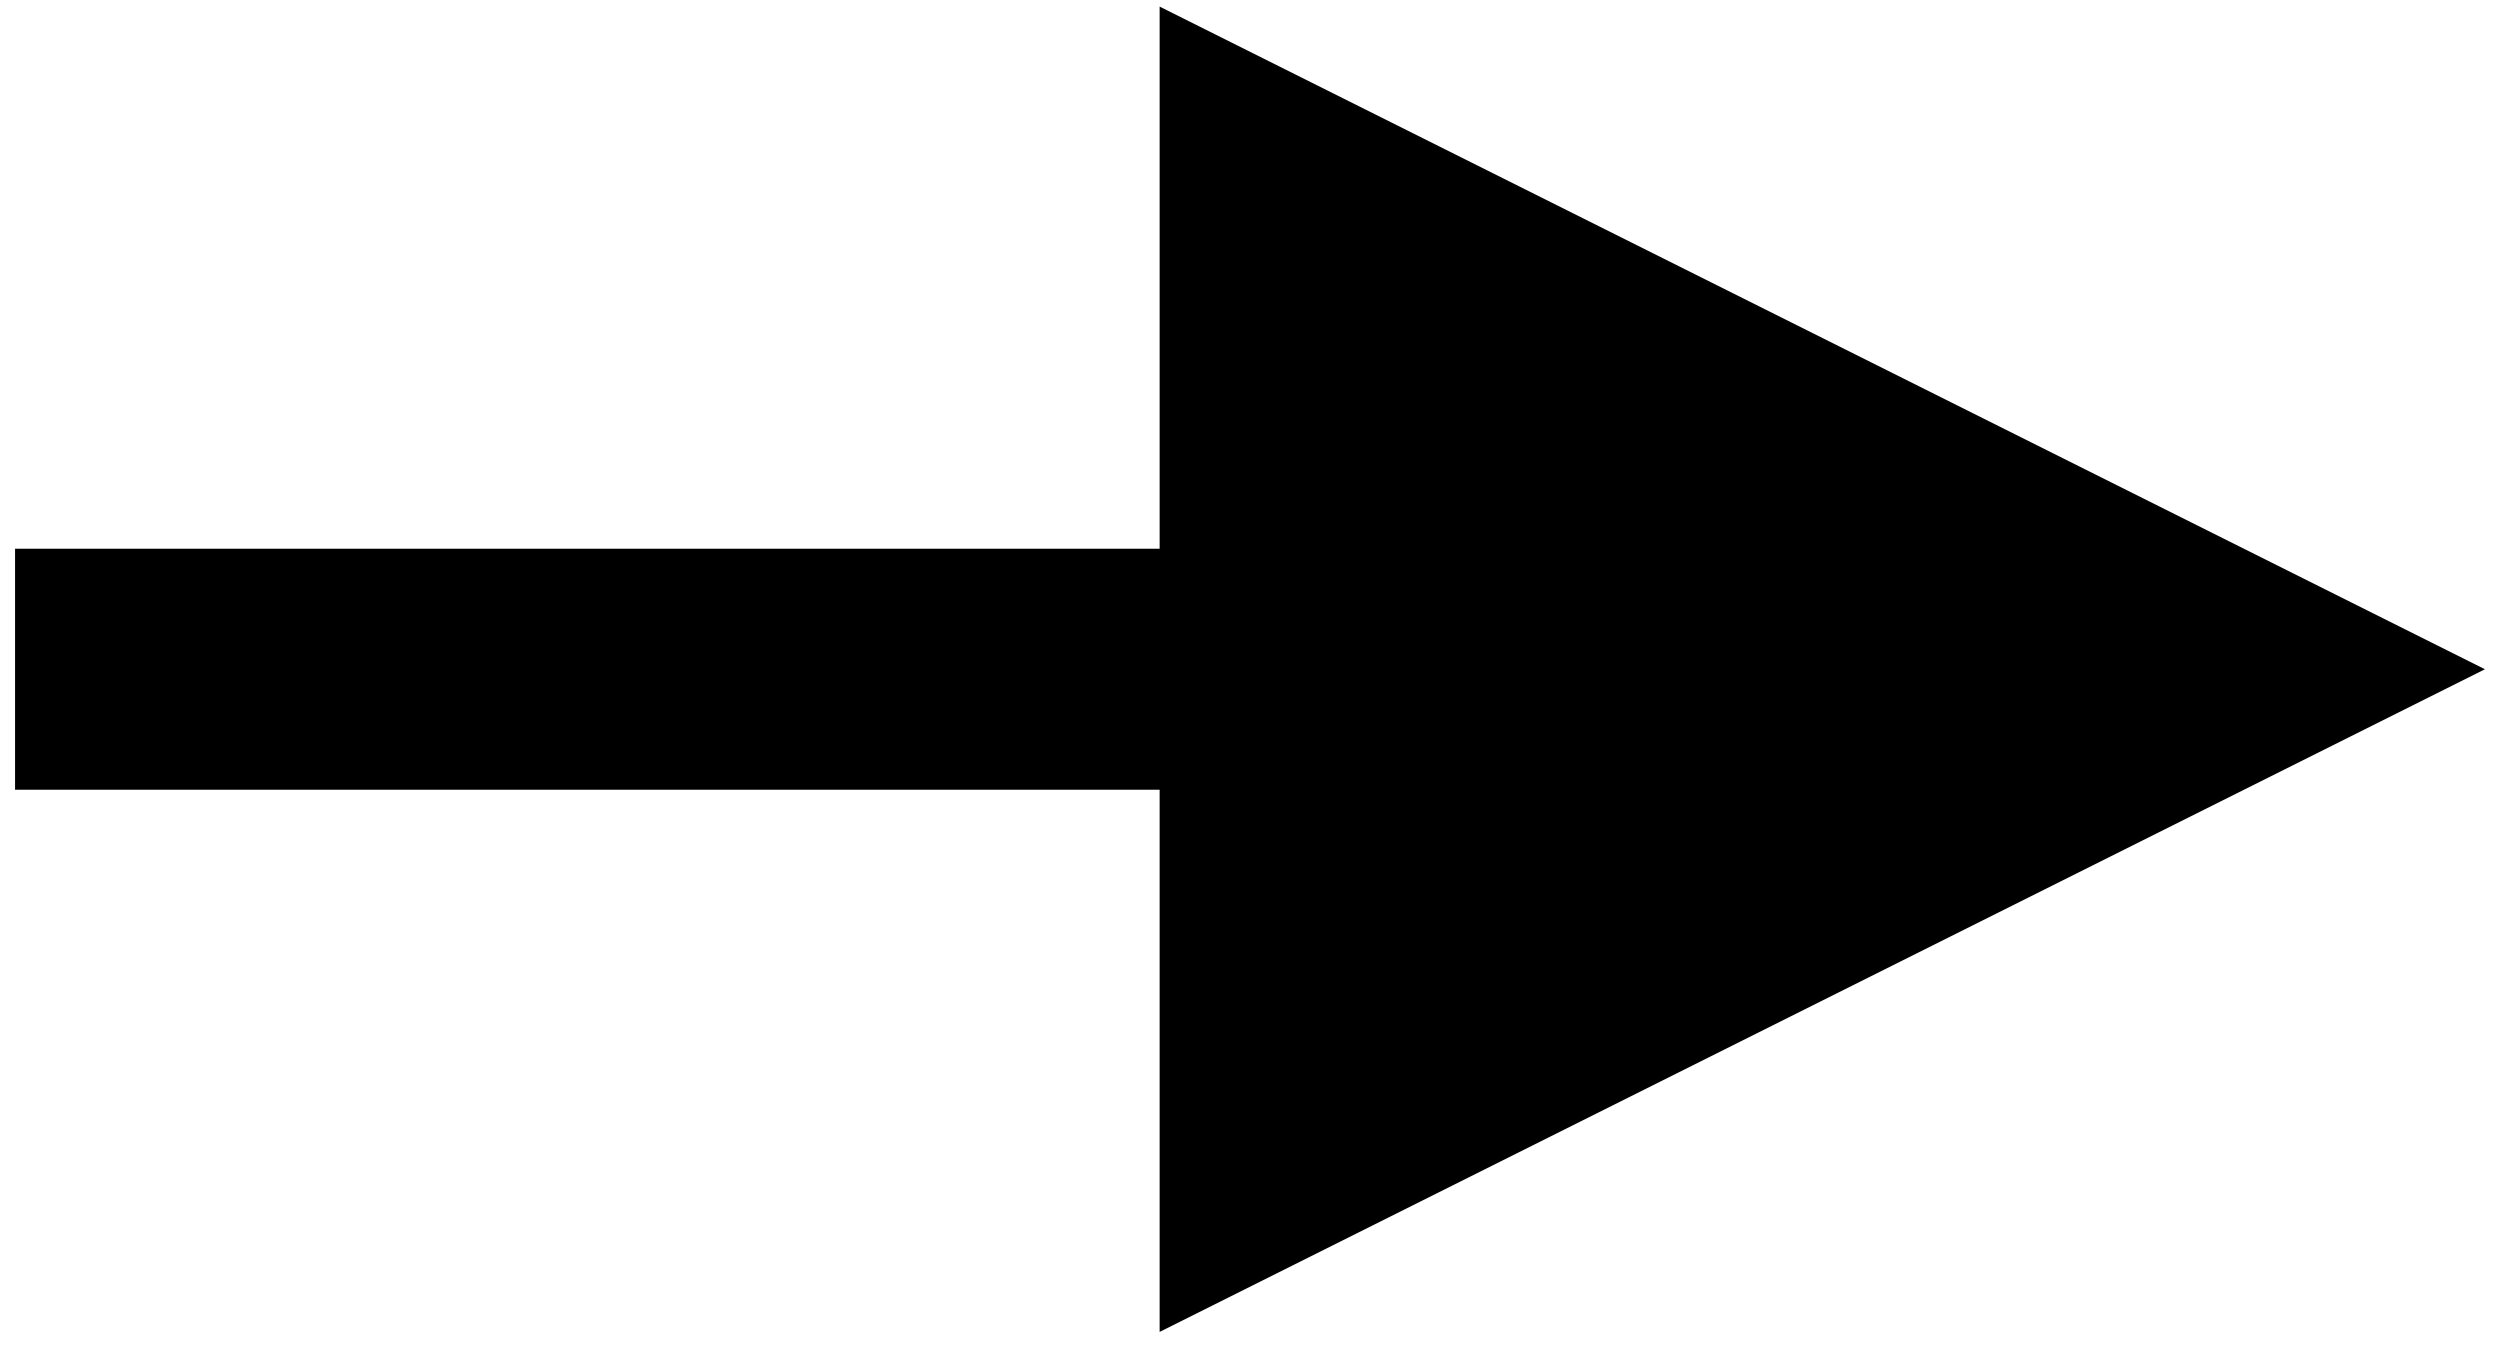 <?xml version="1.0" encoding="UTF-8"?>
<svg width="83px" height="45px" viewBox="0 0 83 45" version="1.1" xmlns="http://www.w3.org/2000/svg" xmlns:xlink="http://www.w3.org/1999/xlink">
    <!-- Generator: Sketch 52.4 (67378) - http://www.bohemiancoding.com/sketch -->
    <title>Line 2</title>
    <desc>Created with Sketch.</desc>
    <g id="Page-1" stroke="none" stroke-width="1" fill="none" fill-rule="evenodd">
        <g id="Artboard" transform="translate(-1135, -1871)" fill="#000000" fill-rule="nonzero">
            <path id="Line-2" d="M1173.5,1897.219 L1139.5,1897.219 L1135.5,1897.219 L1135.5,1889.219 L1139.5,1889.219 L1173.5,1889.219 L1173.5,1871.219 L1217.5,1893.219 L1173.5,1915.219 L1173.5,1897.219 Z"></path>
        </g>
    </g>
</svg>